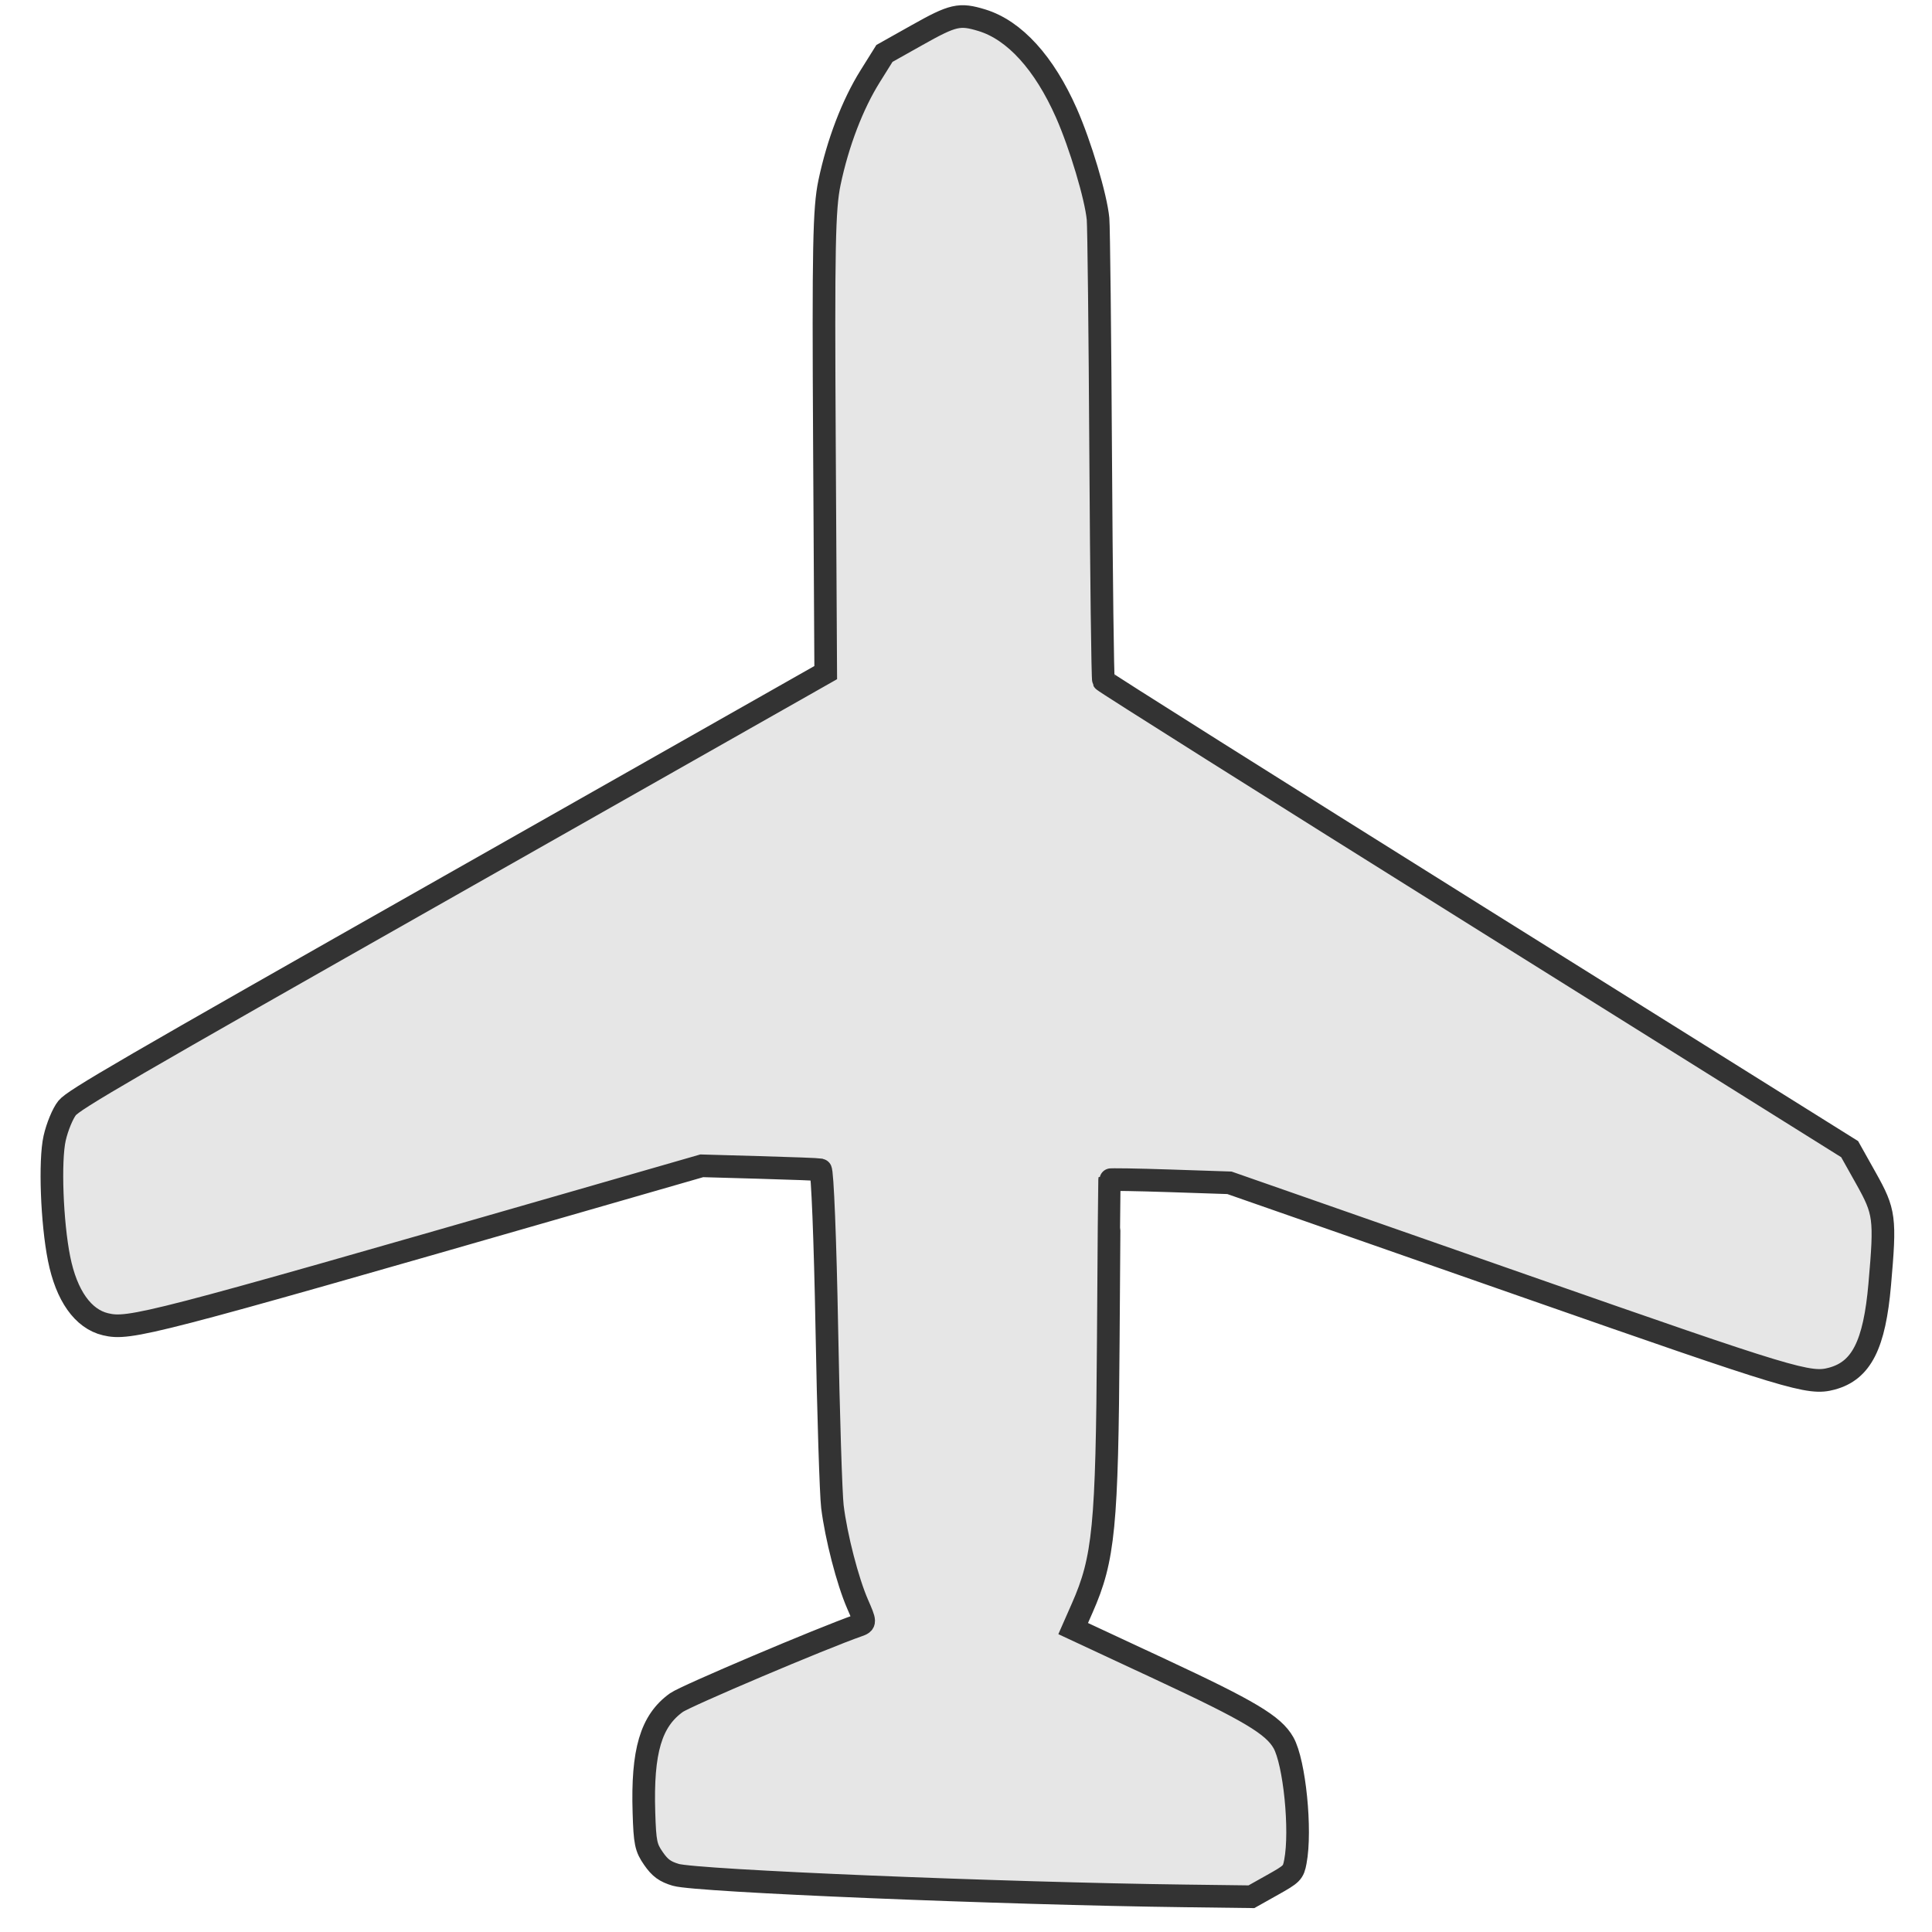<svg viewBox="0 0 64 64" xmlns="http://www.w3.org/2000/svg" width="100" height="100" version="1.1">
   <path fill="#dddddd" fill-opacity="0.75" stroke="#333333" stroke-width="0.75" d="M 0,0 M 1.957,41.694 C 1.717,40.498 1.642,38.449 1.81,37.705 1.894,37.332 2.08,36.882 2.223,36.705 2.45,36.424 4.088,35.472 14.918,29.332 l 12.435,-7.051 -0.043,-7.613 c -0.037,-6.484 -0.012,-7.763 0.168,-8.619 0.276,-1.316 0.762,-2.587 1.348,-3.524 l 0.472,-0.755 1.084,-0.609 c 1.194,-0.671 1.4,-0.717 2.146,-0.49 1.077,0.329 2.063,1.413 2.798,3.075 0.462,1.047 0.979,2.774 1.048,3.504 0.024,0.257 0.064,3.783 0.087,7.836 0.024,4.053 0.066,7.409 0.093,7.459 0.028,0.049 5.6,3.562 12.384,7.806 l 12.334,7.716 0.538,0.96 c 0.626,1.118 0.652,1.311 0.459,3.516 -0.175,2.012 -0.609,2.864 -1.59,3.127 -0.749,0.201 -1.293,0.036 -10.185,-3.074 C 48.008,41.726 44.794,40.602 43.351,40.098 l -2.624,-0.916 -1.981,-0.066 c -1.09,-0.036 -1.985,-0.051 -1.99,-0.032 -0.005,0.019 -0.024,2.421 -0.043,5.339 -0.04,6.148 -0.144,7.215 -0.863,8.845 l -0.3,0.681 2.919,1.361 c 2.929,1.366 3.714,1.835 4.046,2.418 0.368,0.647 0.595,2.901 0.396,3.942 -0.07,0.369 -0.106,0.405 -0.765,0.774 L 41.455,62.832 39.259,62.804 c -6.03,-0.075 -16.195,-0.495 -16.871,-0.697 -0.359,-0.107 -0.524,-0.227 -0.742,-0.542 -0.251,-0.361 -0.284,-0.522 -0.315,-1.526 -0.063,-2.034 0.233,-3.034 1.078,-3.639 0.308,-0.22 4.818,-2.134 6.018,-2.552 0.248,-0.087 0.247,-0.103 -0.019,-0.712 -0.33,-0.757 -0.709,-2.222 -0.833,-3.225 -0.05,-0.407 -0.134,-3.079 -0.186,-5.937 -0.052,-2.859 -0.146,-5.209 -0.209,-5.223 -0.063,-0.014 -0.974,-0.049 -2.025,-0.078 L 23.247,38.619 18.831,39.891 C 4.943,43.889 4.293,44.058 3.495,43.868 2.749,43.691 2.201,42.917 1.957,41.694 z"/>
</svg>